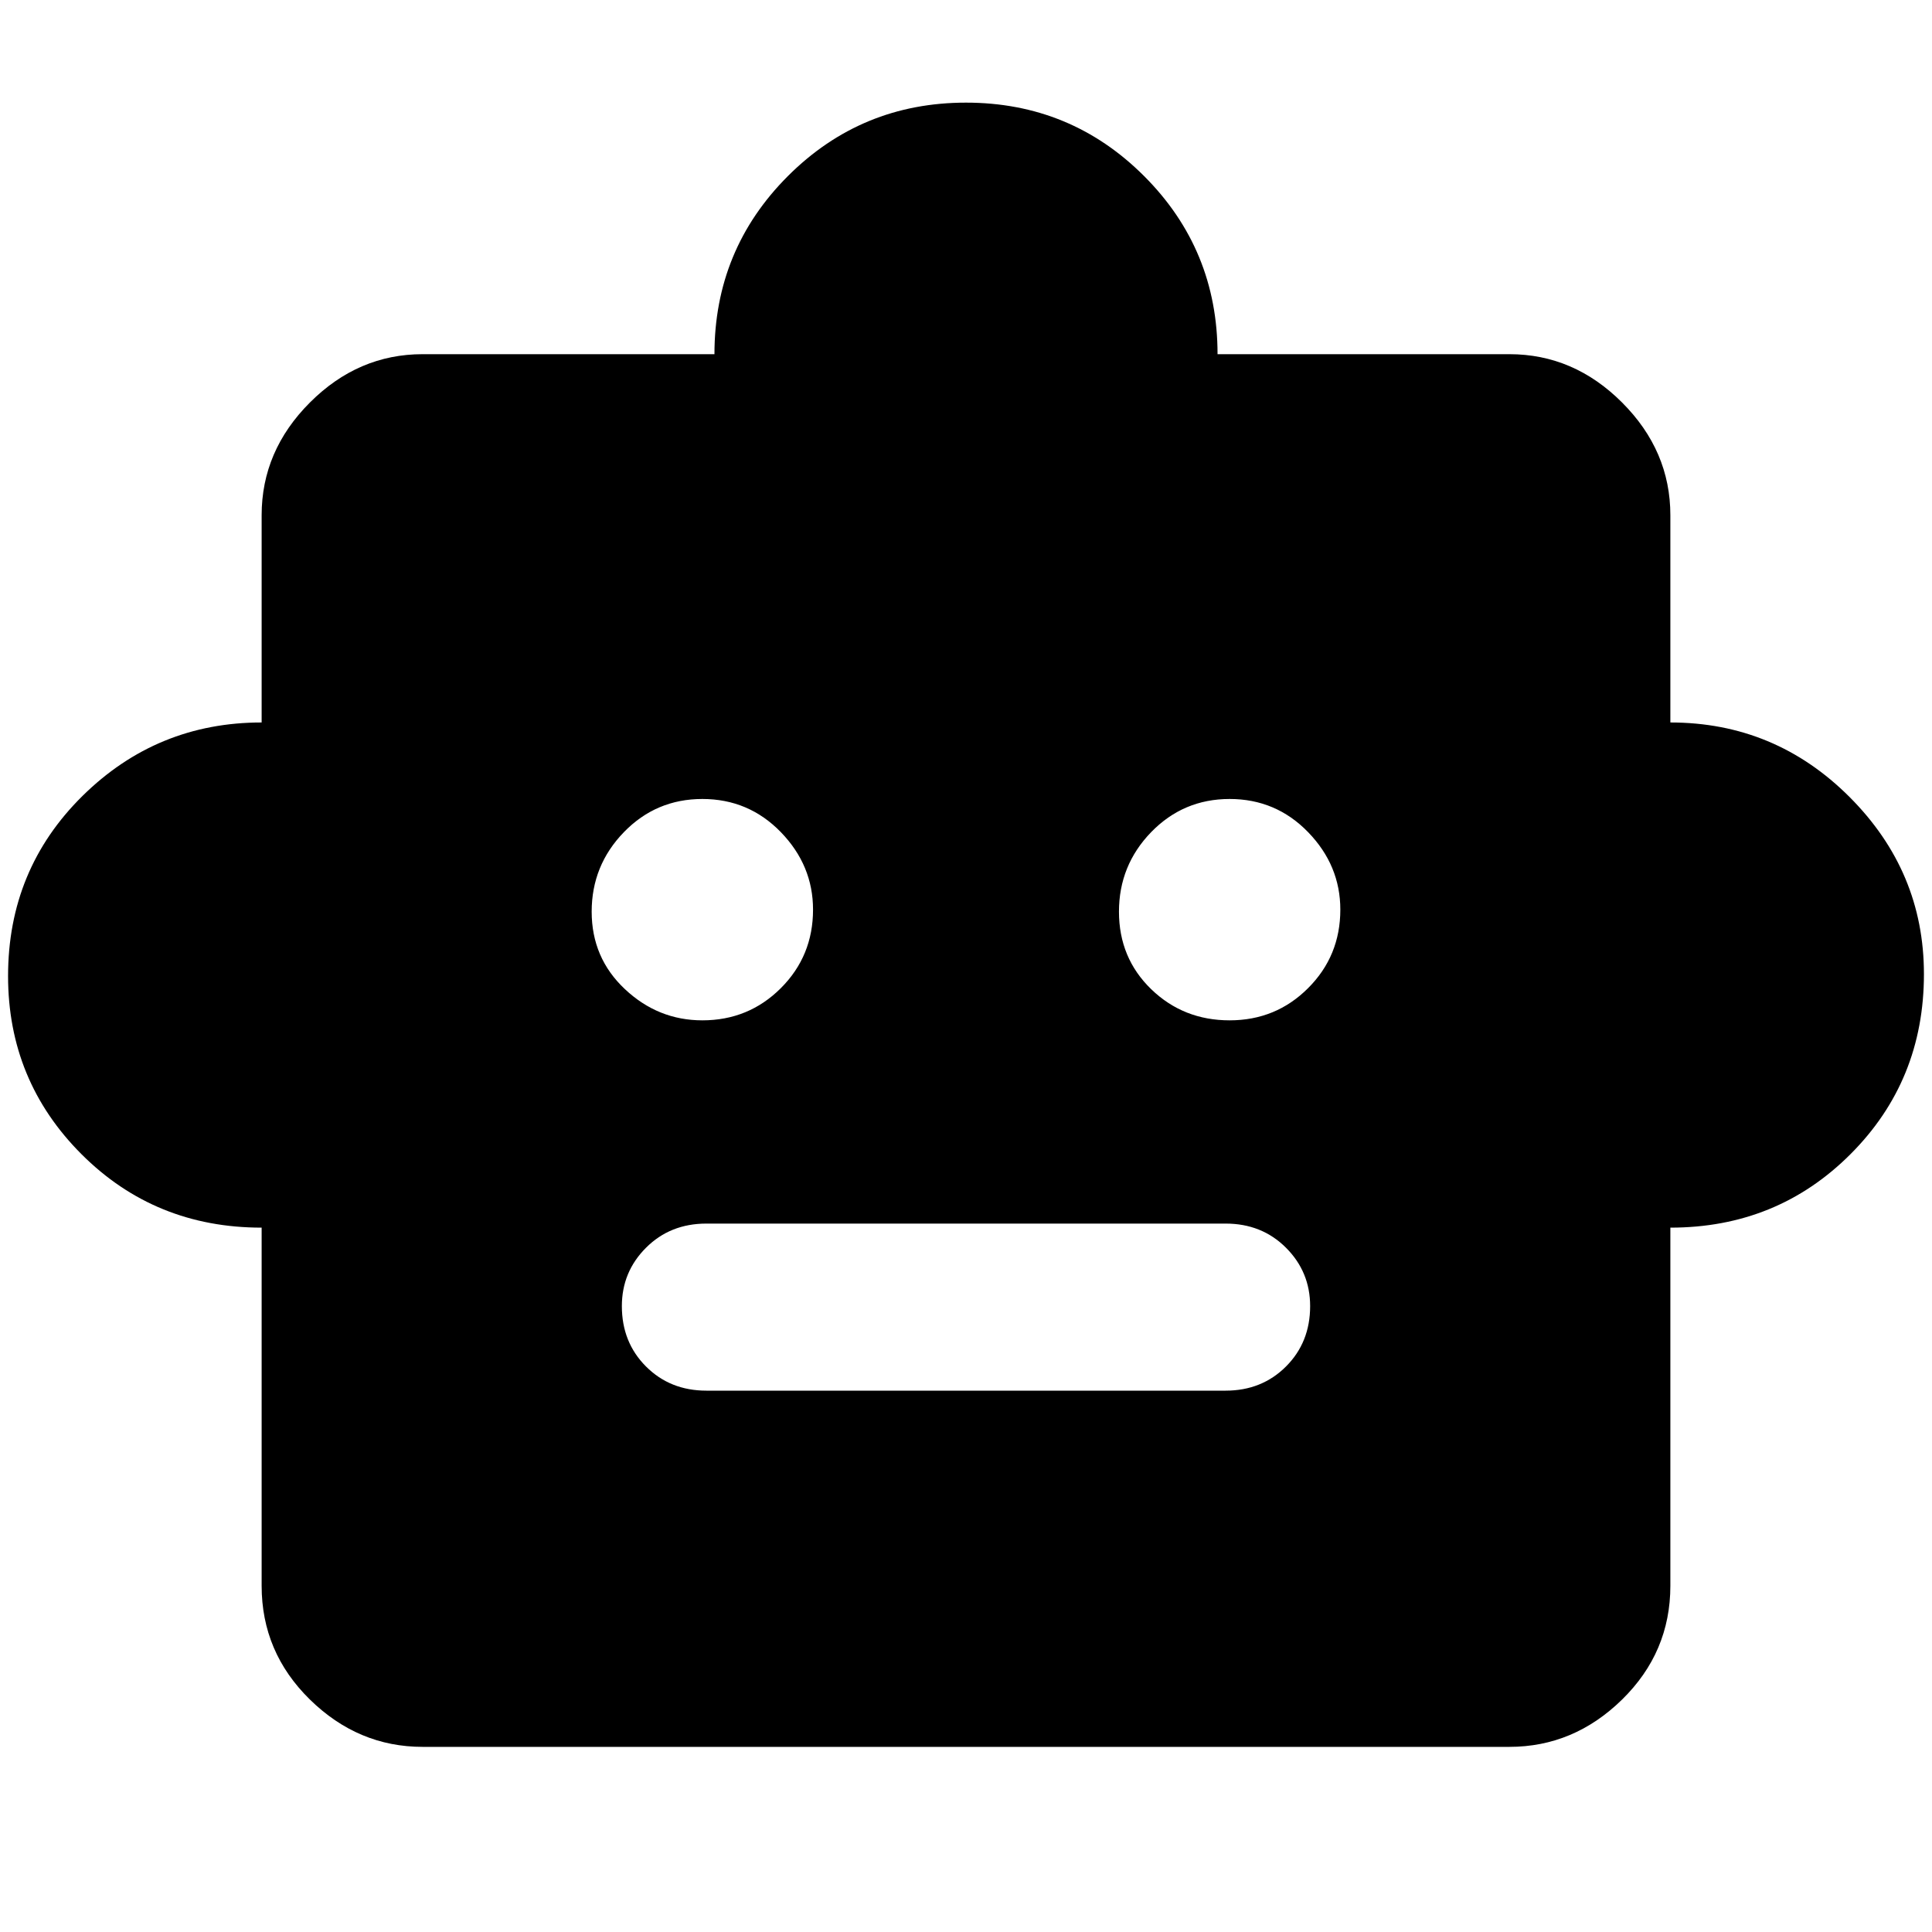 <svg xmlns="http://www.w3.org/2000/svg" height="40" width="40"><path d="M5.417 25.417Q3.208 25.417 1.687 23.896Q0.167 22.375 0.167 20.208Q0.167 18 1.708 16.479Q3.25 14.958 5.417 14.958V10.667Q5.417 9.333 6.417 8.333Q7.417 7.333 8.75 7.333H14.792Q14.792 5.167 16.312 3.646Q17.833 2.125 20 2.125Q22.167 2.125 23.688 3.646Q25.208 5.167 25.208 7.333H31.25Q32.583 7.333 33.583 8.333Q34.583 9.333 34.583 10.667V14.958Q36.75 14.958 38.292 16.5Q39.833 18.042 39.833 20.167Q39.833 22.375 38.312 23.896Q36.792 25.417 34.583 25.417V32.833Q34.583 34.208 33.583 35.188Q32.583 36.167 31.25 36.167H8.75Q7.417 36.167 6.417 35.188Q5.417 34.208 5.417 32.833ZM14.542 21.125Q15.5 21.125 16.167 20.458Q16.833 19.792 16.833 18.833Q16.833 17.917 16.167 17.229Q15.5 16.542 14.542 16.542Q13.583 16.542 12.917 17.229Q12.25 17.917 12.25 18.875Q12.25 19.833 12.938 20.479Q13.625 21.125 14.542 21.125ZM25.458 21.125Q26.417 21.125 27.083 20.458Q27.75 19.792 27.75 18.833Q27.75 17.917 27.083 17.229Q26.417 16.542 25.458 16.542Q24.5 16.542 23.833 17.229Q23.167 17.917 23.167 18.875Q23.167 19.833 23.833 20.479Q24.5 21.125 25.458 21.125ZM14.625 28.792H25.375Q26.125 28.792 26.625 28.292Q27.125 27.792 27.125 27.042Q27.125 26.333 26.625 25.833Q26.125 25.333 25.375 25.333H14.625Q13.875 25.333 13.375 25.833Q12.875 26.333 12.875 27.042Q12.875 27.792 13.375 28.292Q13.875 28.792 14.625 28.792Z"/></svg>